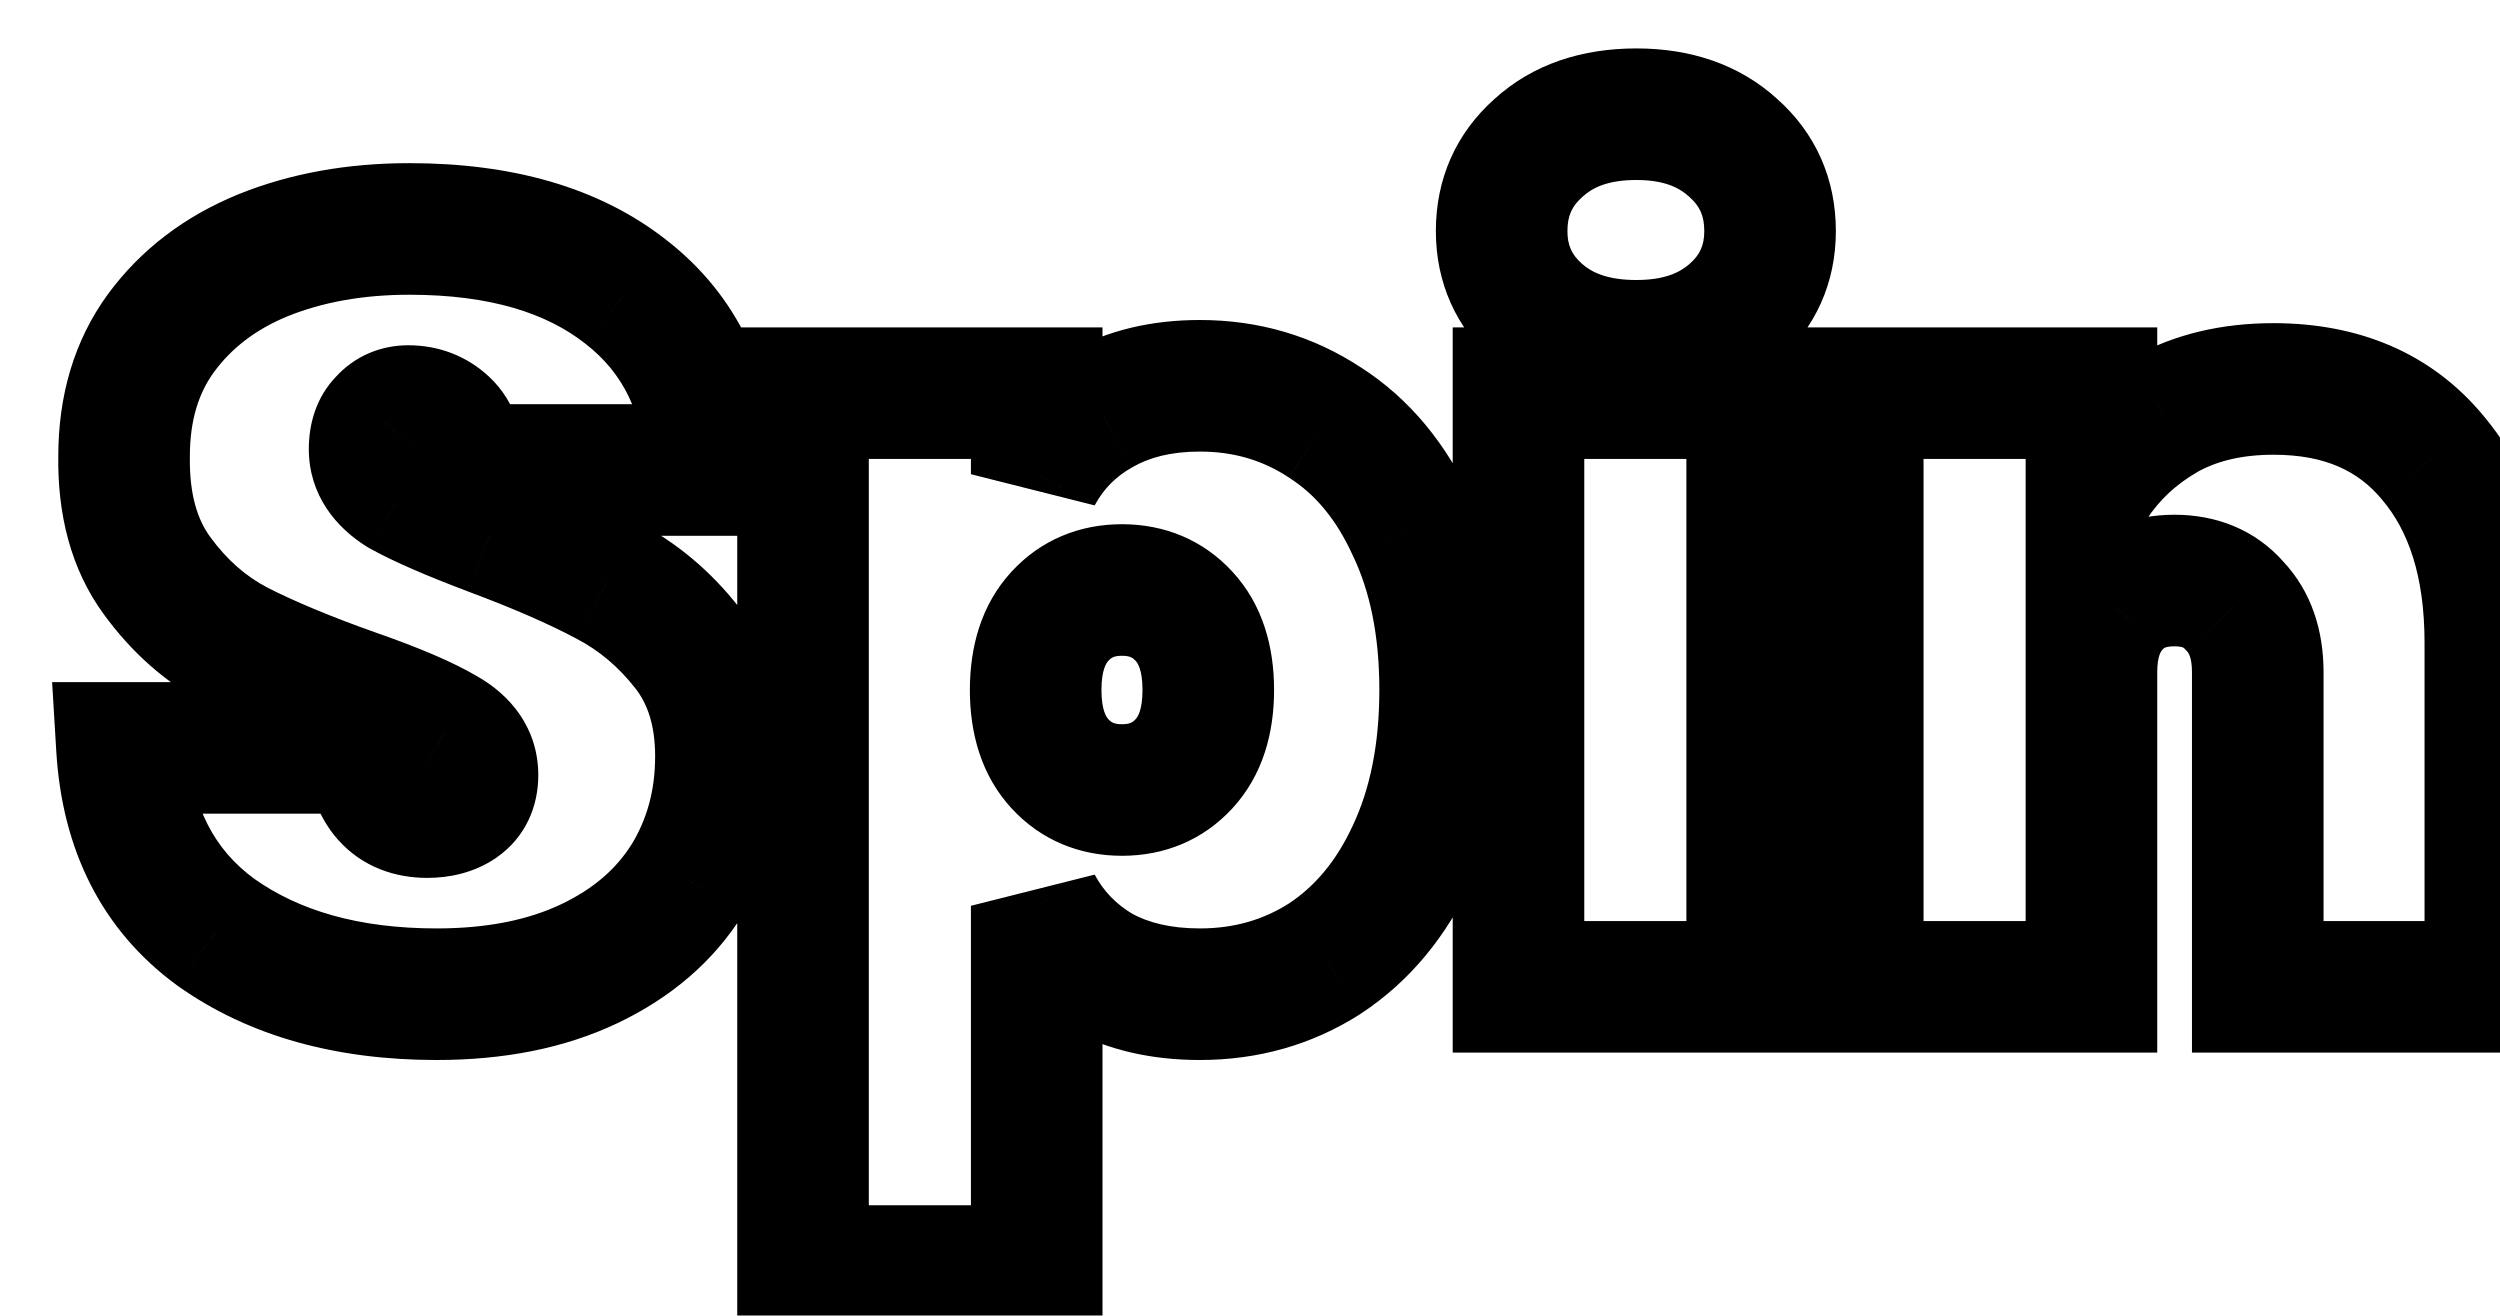 <svg width="38" height="20" viewBox="0 0 38 20" fill="none" xmlns="http://www.w3.org/2000/svg">
<g filter="url(#filter0_d_32651_349910)">
<mask id="path-1-outside-1_32651_349910" maskUnits="userSpaceOnUse" x="-1" y="-1" width="39" height="21" fill="black">
<rect fill="white" x="-1" y="-1" width="39" height="21"/>
<path d="M5.638 14.112C4.284 14.112 3.164 13.797 2.278 13.168C1.404 12.528 0.929 11.595 0.854 10.368H4.63C4.684 11.019 4.972 11.344 5.494 11.344C5.686 11.344 5.846 11.301 5.974 11.216C6.113 11.12 6.182 10.976 6.182 10.784C6.182 10.517 6.038 10.304 5.75 10.144C5.462 9.973 5.014 9.781 4.406 9.568C3.681 9.312 3.078 9.061 2.598 8.816C2.129 8.571 1.724 8.213 1.382 7.744C1.041 7.275 0.876 6.672 0.886 5.936C0.886 5.2 1.073 4.576 1.446 4.064C1.83 3.541 2.348 3.147 2.998 2.88C3.66 2.613 4.401 2.48 5.222 2.48C6.609 2.48 7.708 2.8 8.518 3.44C9.34 4.08 9.772 4.981 9.814 6.144H5.99C5.98 5.824 5.9 5.595 5.75 5.456C5.601 5.317 5.42 5.248 5.206 5.248C5.057 5.248 4.934 5.301 4.838 5.408C4.742 5.504 4.694 5.643 4.694 5.824C4.694 6.08 4.833 6.293 5.11 6.464C5.398 6.624 5.852 6.821 6.47 7.056C7.185 7.323 7.772 7.579 8.23 7.824C8.7 8.069 9.105 8.411 9.446 8.848C9.788 9.285 9.958 9.835 9.958 10.496C9.958 11.189 9.788 11.813 9.446 12.368C9.105 12.912 8.609 13.339 7.958 13.648C7.308 13.957 6.534 14.112 5.638 14.112ZM14.758 6.208C14.982 5.792 15.302 5.467 15.718 5.232C16.145 4.987 16.652 4.864 17.238 4.864C17.942 4.864 18.577 5.051 19.142 5.424C19.708 5.787 20.15 6.32 20.47 7.024C20.801 7.717 20.966 8.539 20.966 9.488C20.966 10.437 20.801 11.264 20.47 11.968C20.15 12.661 19.708 13.195 19.142 13.568C18.577 13.931 17.942 14.112 17.238 14.112C16.652 14.112 16.145 13.995 15.718 13.76C15.302 13.515 14.982 13.184 14.758 12.768V18.32H11.206V4.976H14.758V6.208ZM17.366 9.488C17.366 9.008 17.244 8.635 16.998 8.368C16.753 8.101 16.438 7.968 16.054 7.968C15.67 7.968 15.356 8.101 15.11 8.368C14.865 8.635 14.742 9.008 14.742 9.488C14.742 9.968 14.865 10.341 15.11 10.608C15.356 10.875 15.67 11.008 16.054 11.008C16.438 11.008 16.753 10.875 16.998 10.608C17.244 10.341 17.366 9.968 17.366 9.488ZM23.873 4.256C23.255 4.256 22.759 4.091 22.385 3.76C22.012 3.429 21.825 3.013 21.825 2.512C21.825 2 22.012 1.579 22.385 1.248C22.759 0.907 23.255 0.736 23.873 0.736C24.481 0.736 24.972 0.907 25.345 1.248C25.719 1.579 25.905 2 25.905 2.512C25.905 3.013 25.719 3.429 25.345 3.76C24.972 4.091 24.481 4.256 23.873 4.256ZM25.633 4.976V14H22.081V4.976H25.633ZM33.557 4.912C34.592 4.912 35.398 5.259 35.974 5.952C36.56 6.645 36.853 7.584 36.853 8.768V14H33.318V9.216C33.318 8.789 33.2 8.453 32.965 8.208C32.742 7.952 32.438 7.824 32.053 7.824C31.659 7.824 31.349 7.952 31.125 8.208C30.901 8.453 30.79 8.789 30.79 9.216V14H27.238V4.976H30.79V6.352C31.067 5.925 31.435 5.579 31.893 5.312C32.363 5.045 32.917 4.912 33.557 4.912Z"/>
</mask>
<path d="M5.638 14.112C4.284 14.112 3.164 13.797 2.278 13.168C1.404 12.528 0.929 11.595 0.854 10.368H4.63C4.684 11.019 4.972 11.344 5.494 11.344C5.686 11.344 5.846 11.301 5.974 11.216C6.113 11.12 6.182 10.976 6.182 10.784C6.182 10.517 6.038 10.304 5.75 10.144C5.462 9.973 5.014 9.781 4.406 9.568C3.681 9.312 3.078 9.061 2.598 8.816C2.129 8.571 1.724 8.213 1.382 7.744C1.041 7.275 0.876 6.672 0.886 5.936C0.886 5.2 1.073 4.576 1.446 4.064C1.83 3.541 2.348 3.147 2.998 2.88C3.66 2.613 4.401 2.48 5.222 2.48C6.609 2.48 7.708 2.8 8.518 3.44C9.34 4.08 9.772 4.981 9.814 6.144H5.99C5.98 5.824 5.9 5.595 5.75 5.456C5.601 5.317 5.42 5.248 5.206 5.248C5.057 5.248 4.934 5.301 4.838 5.408C4.742 5.504 4.694 5.643 4.694 5.824C4.694 6.08 4.833 6.293 5.11 6.464C5.398 6.624 5.852 6.821 6.47 7.056C7.185 7.323 7.772 7.579 8.23 7.824C8.7 8.069 9.105 8.411 9.446 8.848C9.788 9.285 9.958 9.835 9.958 10.496C9.958 11.189 9.788 11.813 9.446 12.368C9.105 12.912 8.609 13.339 7.958 13.648C7.308 13.957 6.534 14.112 5.638 14.112ZM14.758 6.208C14.982 5.792 15.302 5.467 15.718 5.232C16.145 4.987 16.652 4.864 17.238 4.864C17.942 4.864 18.577 5.051 19.142 5.424C19.708 5.787 20.15 6.32 20.47 7.024C20.801 7.717 20.966 8.539 20.966 9.488C20.966 10.437 20.801 11.264 20.47 11.968C20.15 12.661 19.708 13.195 19.142 13.568C18.577 13.931 17.942 14.112 17.238 14.112C16.652 14.112 16.145 13.995 15.718 13.76C15.302 13.515 14.982 13.184 14.758 12.768V18.32H11.206V4.976H14.758V6.208ZM17.366 9.488C17.366 9.008 17.244 8.635 16.998 8.368C16.753 8.101 16.438 7.968 16.054 7.968C15.67 7.968 15.356 8.101 15.11 8.368C14.865 8.635 14.742 9.008 14.742 9.488C14.742 9.968 14.865 10.341 15.11 10.608C15.356 10.875 15.67 11.008 16.054 11.008C16.438 11.008 16.753 10.875 16.998 10.608C17.244 10.341 17.366 9.968 17.366 9.488ZM23.873 4.256C23.255 4.256 22.759 4.091 22.385 3.76C22.012 3.429 21.825 3.013 21.825 2.512C21.825 2 22.012 1.579 22.385 1.248C22.759 0.907 23.255 0.736 23.873 0.736C24.481 0.736 24.972 0.907 25.345 1.248C25.719 1.579 25.905 2 25.905 2.512C25.905 3.013 25.719 3.429 25.345 3.76C24.972 4.091 24.481 4.256 23.873 4.256ZM25.633 4.976V14H22.081V4.976H25.633ZM33.557 4.912C34.592 4.912 35.398 5.259 35.974 5.952C36.56 6.645 36.853 7.584 36.853 8.768V14H33.318V9.216C33.318 8.789 33.2 8.453 32.965 8.208C32.742 7.952 32.438 7.824 32.053 7.824C31.659 7.824 31.349 7.952 31.125 8.208C30.901 8.453 30.79 8.789 30.79 9.216V14H27.238V4.976H30.79V6.352C31.067 5.925 31.435 5.579 31.893 5.312C32.363 5.045 32.917 4.912 33.557 4.912Z" fill="white"/>
<path d="M2.278 13.168L1.688 13.975L1.699 13.983L2.278 13.168ZM0.854 10.368V9.368H-0.208L-0.144 10.429L0.854 10.368ZM4.63 10.368L5.627 10.286L5.552 9.368H4.63V10.368ZM5.974 11.216L6.529 12.048L6.536 12.043L6.543 12.038L5.974 11.216ZM5.75 10.144L5.24 11.004L5.252 11.011L5.265 11.018L5.75 10.144ZM4.406 9.568L4.073 10.511L4.075 10.512L4.406 9.568ZM2.598 8.816L2.135 9.702L2.143 9.706L2.598 8.816ZM1.382 7.744L2.191 7.156L2.191 7.156L1.382 7.744ZM0.886 5.936L1.886 5.95L1.886 5.943V5.936H0.886ZM1.446 4.064L0.64 3.472L0.638 3.475L1.446 4.064ZM2.998 2.88L2.624 1.953L2.619 1.955L2.998 2.88ZM8.518 3.44L7.899 4.225L7.904 4.229L8.518 3.44ZM9.814 6.144V7.144H10.852L10.814 6.107L9.814 6.144ZM5.99 6.144L4.991 6.177L5.023 7.144H5.99V6.144ZM4.838 5.408L5.545 6.115L5.564 6.097L5.582 6.077L4.838 5.408ZM5.11 6.464L4.586 7.316L4.605 7.327L4.625 7.338L5.11 6.464ZM6.47 7.056L6.116 7.991L6.121 7.993L6.47 7.056ZM8.23 7.824L7.759 8.706L7.767 8.71L8.23 7.824ZM9.446 8.848L8.658 9.463L9.446 8.848ZM9.446 12.368L10.293 12.899L10.298 12.892L9.446 12.368ZM7.958 13.648L7.529 12.745L7.958 13.648ZM5.638 13.112C4.439 13.112 3.536 12.835 2.858 12.353L1.699 13.983C2.791 14.76 4.128 15.112 5.638 15.112V13.112ZM2.869 12.361C2.268 11.921 1.912 11.282 1.852 10.307L-0.144 10.429C-0.054 11.908 0.539 13.134 1.688 13.975L2.869 12.361ZM0.854 11.368H4.63V9.368H0.854V11.368ZM3.634 10.45C3.669 10.888 3.794 11.375 4.137 11.763C4.51 12.183 5.01 12.344 5.494 12.344V10.344C5.467 10.344 5.481 10.34 5.519 10.355C5.538 10.363 5.559 10.374 5.581 10.389C5.603 10.404 5.621 10.421 5.635 10.437C5.664 10.47 5.666 10.487 5.658 10.465C5.65 10.441 5.635 10.385 5.627 10.286L3.634 10.45ZM5.494 12.344C5.835 12.344 6.2 12.267 6.529 12.048L5.42 10.384C5.453 10.361 5.483 10.351 5.501 10.346C5.517 10.341 5.517 10.344 5.494 10.344V12.344ZM6.543 12.038C6.993 11.727 7.182 11.252 7.182 10.784H5.182C5.182 10.76 5.187 10.69 5.229 10.602C5.274 10.509 5.34 10.439 5.405 10.394L6.543 12.038ZM7.182 10.784C7.182 10.063 6.753 9.557 6.236 9.27L5.265 11.018C5.308 11.043 5.283 11.039 5.245 10.983C5.226 10.955 5.209 10.921 5.197 10.881C5.186 10.842 5.182 10.808 5.182 10.784H7.182ZM6.26 9.284C5.885 9.061 5.362 8.843 4.737 8.624L4.075 10.512C4.667 10.719 5.04 10.885 5.24 11.004L6.26 9.284ZM4.739 8.625C4.04 8.378 3.481 8.144 3.053 7.926L2.143 9.706C2.675 9.978 3.322 10.246 4.073 10.511L4.739 8.625ZM3.062 7.93C2.741 7.762 2.45 7.513 2.191 7.156L0.574 8.332C0.997 8.914 1.516 9.379 2.135 9.702L3.062 7.93ZM2.191 7.156C2.008 6.904 1.878 6.529 1.886 5.95L-0.114 5.922C-0.127 6.815 0.074 7.646 0.574 8.332L2.191 7.156ZM1.886 5.936C1.886 5.376 2.025 4.968 2.254 4.653L0.638 3.475C0.121 4.184 -0.114 5.024 -0.114 5.936H1.886ZM2.252 4.656C2.518 4.294 2.882 4.008 3.377 3.805L2.619 1.955C1.813 2.285 1.142 2.789 0.64 3.472L2.252 4.656ZM3.372 3.807C3.898 3.595 4.51 3.48 5.222 3.48V1.48C4.292 1.48 3.421 1.631 2.624 1.953L3.372 3.807ZM5.222 3.48C6.461 3.48 7.316 3.765 7.899 4.225L9.138 2.655C8.099 1.835 6.757 1.48 5.222 1.48V3.48ZM7.904 4.229C8.463 4.665 8.782 5.274 8.815 6.181L10.814 6.107C10.761 4.688 10.216 3.495 9.133 2.651L7.904 4.229ZM9.814 5.144H5.99V7.144H9.814V5.144ZM6.99 6.111C6.975 5.672 6.862 5.124 6.431 4.723L5.07 6.189C5.038 6.16 5.016 6.13 5.001 6.106C4.986 6.082 4.98 6.066 4.978 6.061C4.977 6.057 4.979 6.064 4.983 6.084C4.986 6.104 4.989 6.134 4.991 6.177L6.99 6.111ZM6.431 4.723C6.087 4.404 5.659 4.248 5.206 4.248V6.248C5.203 6.248 5.179 6.247 5.145 6.234C5.11 6.221 5.084 6.202 5.07 6.189L6.431 4.723ZM5.206 4.248C4.786 4.248 4.389 4.412 4.095 4.739L5.582 6.077C5.541 6.122 5.48 6.171 5.401 6.205C5.323 6.239 5.253 6.248 5.206 6.248V4.248ZM4.131 4.701C3.791 5.041 3.694 5.469 3.694 5.824H5.694C5.694 5.819 5.695 5.854 5.675 5.911C5.654 5.973 5.613 6.048 5.545 6.115L4.131 4.701ZM3.694 5.824C3.694 6.523 4.105 7.02 4.586 7.316L5.634 5.612C5.588 5.584 5.606 5.584 5.637 5.631C5.653 5.655 5.668 5.687 5.679 5.725C5.69 5.762 5.694 5.797 5.694 5.824H3.694ZM4.625 7.338C4.978 7.535 5.487 7.753 6.116 7.991L6.825 6.121C6.216 5.89 5.818 5.713 5.596 5.59L4.625 7.338ZM6.121 7.993C6.811 8.25 7.353 8.489 7.759 8.706L8.702 6.942C8.19 6.669 7.559 6.395 6.82 6.119L6.121 7.993ZM7.767 8.71C8.104 8.886 8.4 9.133 8.658 9.463L10.235 8.233C9.81 7.688 9.295 7.252 8.694 6.938L7.767 8.71ZM8.658 9.463C8.837 9.693 8.958 10.013 8.958 10.496H10.958C10.958 9.656 10.738 8.878 10.235 8.233L8.658 9.463ZM8.958 10.496C8.958 11.017 8.833 11.457 8.595 11.844L10.298 12.892C10.743 12.169 10.958 11.362 10.958 10.496H8.958ZM8.599 11.836C8.371 12.2 8.029 12.507 7.529 12.745L8.388 14.551C9.188 14.17 9.839 13.624 10.293 12.899L8.599 11.836ZM7.529 12.745C7.041 12.977 6.421 13.112 5.638 13.112V15.112C6.647 15.112 7.574 14.938 8.388 14.551L7.529 12.745ZM14.758 6.208H13.758L15.639 6.682L14.758 6.208ZM15.718 5.232L16.21 6.103L16.217 6.099L15.718 5.232ZM19.142 5.424L18.591 6.259L18.602 6.266L19.142 5.424ZM20.47 7.024L19.56 7.438L19.564 7.446L19.568 7.454L20.47 7.024ZM20.47 11.968L19.565 11.543L19.562 11.549L20.47 11.968ZM19.142 13.568L19.682 14.41L19.693 14.402L19.142 13.568ZM15.718 13.76L15.21 14.621L15.223 14.629L15.236 14.636L15.718 13.76ZM14.758 12.768L15.639 12.294L13.758 12.768H14.758ZM14.758 18.32V19.32H15.758V18.32H14.758ZM11.206 18.32H10.206V19.32H11.206V18.32ZM11.206 4.976V3.976H10.206V4.976H11.206ZM14.758 4.976H15.758V3.976H14.758V4.976ZM16.998 8.368L17.734 7.691H17.734L16.998 8.368ZM15.11 8.368L14.374 7.691L14.374 7.691L15.11 8.368ZM15.11 10.608L14.374 11.285H14.374L15.11 10.608ZM15.639 6.682C15.772 6.434 15.956 6.246 16.21 6.103L15.227 4.361C14.648 4.687 14.192 5.15 13.878 5.734L15.639 6.682ZM16.217 6.099C16.465 5.956 16.793 5.864 17.238 5.864V3.864C16.51 3.864 15.825 4.017 15.22 4.365L16.217 6.099ZM17.238 5.864C17.754 5.864 18.196 5.997 18.591 6.258L19.693 4.59C18.958 4.104 18.13 3.864 17.238 3.864V5.864ZM18.602 6.266C18.982 6.509 19.307 6.882 19.56 7.438L21.381 6.61C20.993 5.758 20.433 5.064 19.682 4.582L18.602 6.266ZM19.568 7.454C19.821 7.985 19.966 8.653 19.966 9.488H21.966C21.966 8.424 21.781 7.449 21.373 6.594L19.568 7.454ZM19.966 9.488C19.966 10.322 19.821 10.998 19.565 11.543L21.375 12.393C21.781 11.53 21.966 10.553 21.966 9.488H19.966ZM19.562 11.549C19.31 12.095 18.982 12.475 18.591 12.733L19.693 14.402C20.433 13.914 20.99 13.227 21.378 12.387L19.562 11.549ZM18.602 12.726C18.206 12.98 17.761 13.112 17.238 13.112V15.112C18.124 15.112 18.948 14.881 19.682 14.41L18.602 12.726ZM17.238 13.112C16.786 13.112 16.452 13.022 16.2 12.884L15.236 14.636C15.838 14.967 16.517 15.112 17.238 15.112V13.112ZM16.226 12.899C15.964 12.744 15.774 12.546 15.639 12.294L13.878 13.242C14.19 13.822 14.641 14.286 15.21 14.621L16.226 12.899ZM13.758 12.768V18.32H15.758V12.768H13.758ZM14.758 17.32H11.206V19.32H14.758V17.32ZM12.206 18.32V4.976H10.206V18.32H12.206ZM11.206 5.976H14.758V3.976H11.206V5.976ZM13.758 4.976V6.208H15.758V4.976H13.758ZM18.366 9.488C18.366 8.84 18.198 8.195 17.734 7.691L16.262 9.045C16.289 9.074 16.366 9.176 16.366 9.488H18.366ZM17.734 7.691C17.287 7.205 16.699 6.968 16.054 6.968V8.968C16.177 8.968 16.219 8.998 16.262 9.045L17.734 7.691ZM16.054 6.968C15.409 6.968 14.821 7.205 14.374 7.691L15.846 9.045C15.89 8.998 15.931 8.968 16.054 8.968V6.968ZM14.374 7.691C13.91 8.195 13.742 8.84 13.742 9.488H15.742C15.742 9.176 15.82 9.074 15.846 9.045L14.374 7.691ZM13.742 9.488C13.742 10.136 13.91 10.78 14.374 11.285L15.846 9.931C15.82 9.902 15.742 9.8 15.742 9.488H13.742ZM14.374 11.285C14.821 11.771 15.409 12.008 16.054 12.008V10.008C15.931 10.008 15.89 9.978 15.846 9.931L14.374 11.285ZM16.054 12.008C16.699 12.008 17.287 11.771 17.734 11.285L16.262 9.931C16.219 9.978 16.177 10.008 16.054 10.008V12.008ZM17.734 11.285C18.198 10.78 18.366 10.136 18.366 9.488H16.366C16.366 9.8 16.289 9.902 16.262 9.931L17.734 11.285ZM22.385 3.76L23.048 3.011L23.048 3.011L22.385 3.76ZM22.385 1.248L23.048 1.997L23.054 1.991L23.06 1.986L22.385 1.248ZM25.345 1.248L24.671 1.986L24.676 1.991L24.682 1.997L25.345 1.248ZM25.345 3.76L24.682 3.011V3.011L25.345 3.76ZM25.633 4.976H26.633V3.976H25.633V4.976ZM25.633 14V15H26.633V14H25.633ZM22.081 14H21.081V15H22.081V14ZM22.081 4.976V3.976H21.081V4.976H22.081ZM23.873 3.256C23.438 3.256 23.198 3.144 23.048 3.011L21.722 4.509C22.32 5.038 23.071 5.256 23.873 5.256V3.256ZM23.048 3.011C22.89 2.872 22.825 2.729 22.825 2.512H20.825C20.825 3.298 21.133 3.987 21.722 4.509L23.048 3.011ZM22.825 2.512C22.825 2.278 22.896 2.132 23.048 1.997L21.722 0.499C21.128 1.026 20.825 1.722 20.825 2.512H22.825ZM23.06 1.986C23.21 1.849 23.446 1.736 23.873 1.736V-0.264C23.063 -0.264 22.307 -0.036 21.71 0.51L23.06 1.986ZM23.873 1.736C24.285 1.736 24.517 1.846 24.671 1.986L26.02 0.51C25.427 -0.033 24.678 -0.264 23.873 -0.264V1.736ZM24.682 1.997C24.835 2.132 24.905 2.278 24.905 2.512H26.905C26.905 1.722 26.602 1.026 26.008 0.499L24.682 1.997ZM24.905 2.512C24.905 2.729 24.84 2.872 24.682 3.011L26.008 4.509C26.597 3.987 26.905 3.298 26.905 2.512H24.905ZM24.682 3.011C24.53 3.146 24.293 3.256 23.873 3.256V5.256C24.67 5.256 25.414 5.035 26.008 4.509L24.682 3.011ZM24.633 4.976V14H26.633V4.976H24.633ZM25.633 13H22.081V15H25.633V13ZM23.081 14V4.976H21.081V14H23.081ZM22.081 5.976H25.633V3.976H22.081V5.976ZM35.974 5.952L35.204 6.591L35.21 6.598L35.974 5.952ZM36.853 14V15H37.853V14H36.853ZM33.318 14H32.318V15H33.318V14ZM32.965 8.208L32.213 8.867L32.227 8.883L32.243 8.899L32.965 8.208ZM31.125 8.208L31.864 8.882L31.871 8.874L31.878 8.867L31.125 8.208ZM30.79 14V15H31.79V14H30.79ZM27.238 14H26.238V15H27.238V14ZM27.238 4.976V3.976H26.238V4.976H27.238ZM30.79 4.976H31.79V3.976H30.79V4.976ZM30.79 6.352H29.79V9.725L31.628 6.897L30.79 6.352ZM31.893 5.312L31.399 4.442L31.391 4.447L31.893 5.312ZM33.557 5.912C34.344 5.912 34.848 6.162 35.204 6.591L36.743 5.313C35.947 4.356 34.84 3.912 33.557 3.912V5.912ZM35.21 6.598C35.603 7.062 35.853 7.748 35.853 8.768H37.853C37.853 7.42 37.518 6.229 36.737 5.306L35.21 6.598ZM35.853 8.768V14H37.853V8.768H35.853ZM36.853 13H33.318V15H36.853V13ZM34.318 14V9.216H32.318V14H34.318ZM34.318 9.216C34.318 8.601 34.144 7.993 33.688 7.517L32.243 8.899C32.257 8.914 32.318 8.978 32.318 9.216H34.318ZM33.718 7.549C33.279 7.047 32.684 6.824 32.053 6.824V8.824C32.134 8.824 32.171 8.837 32.181 8.842C32.189 8.845 32.198 8.849 32.213 8.867L33.718 7.549ZM32.053 6.824C31.422 6.824 30.818 7.041 30.373 7.549L31.878 8.867C31.89 8.852 31.898 8.848 31.908 8.844C31.922 8.838 31.964 8.824 32.053 8.824V6.824ZM30.387 7.534C29.951 8.011 29.79 8.613 29.79 9.216H31.79C31.79 8.966 31.852 8.896 31.864 8.882L30.387 7.534ZM29.79 9.216V14H31.79V9.216H29.79ZM30.79 13H27.238V15H30.79V13ZM28.238 14V4.976H26.238V14H28.238ZM27.238 5.976H30.79V3.976H27.238V5.976ZM29.79 4.976V6.352H31.79V4.976H29.79ZM31.628 6.897C31.816 6.607 32.067 6.368 32.396 6.177L31.391 4.447C30.803 4.789 30.317 5.243 29.951 5.807L31.628 6.897ZM32.388 6.181C32.681 6.015 33.058 5.912 33.557 5.912V3.912C32.777 3.912 32.045 4.076 31.399 4.443L32.388 6.181Z" fill="black" mask="url(#path-1-outside-1_32651_349910)"/>
</g>
<defs>
<filter id="filter0_d_32651_349910" x="0.854" y="0.736" width="36.999" height="18.584" filterUnits="userSpaceOnUse" color-interpolation-filters="sRGB">
<feFlood flood-opacity="0" result="BackgroundImageFix"/>
<feColorMatrix in="SourceAlpha" type="matrix" values="0 0 0 0 0 0 0 0 0 0 0 0 0 0 0 0 0 0 127 0" result="hardAlpha"/>
<feOffset dx="1" dy="1"/>
<feComposite in2="hardAlpha" operator="out"/>
<feColorMatrix type="matrix" values="0 0 0 0 0 0 0 0 0 0 0 0 0 0 0 0 0 0 1 0"/>
<feBlend mode="normal" in2="BackgroundImageFix" result="effect1_dropShadow_32651_349910"/>
<feBlend mode="normal" in="SourceGraphic" in2="effect1_dropShadow_32651_349910" result="shape"/>
</filter>
</defs>
</svg>
